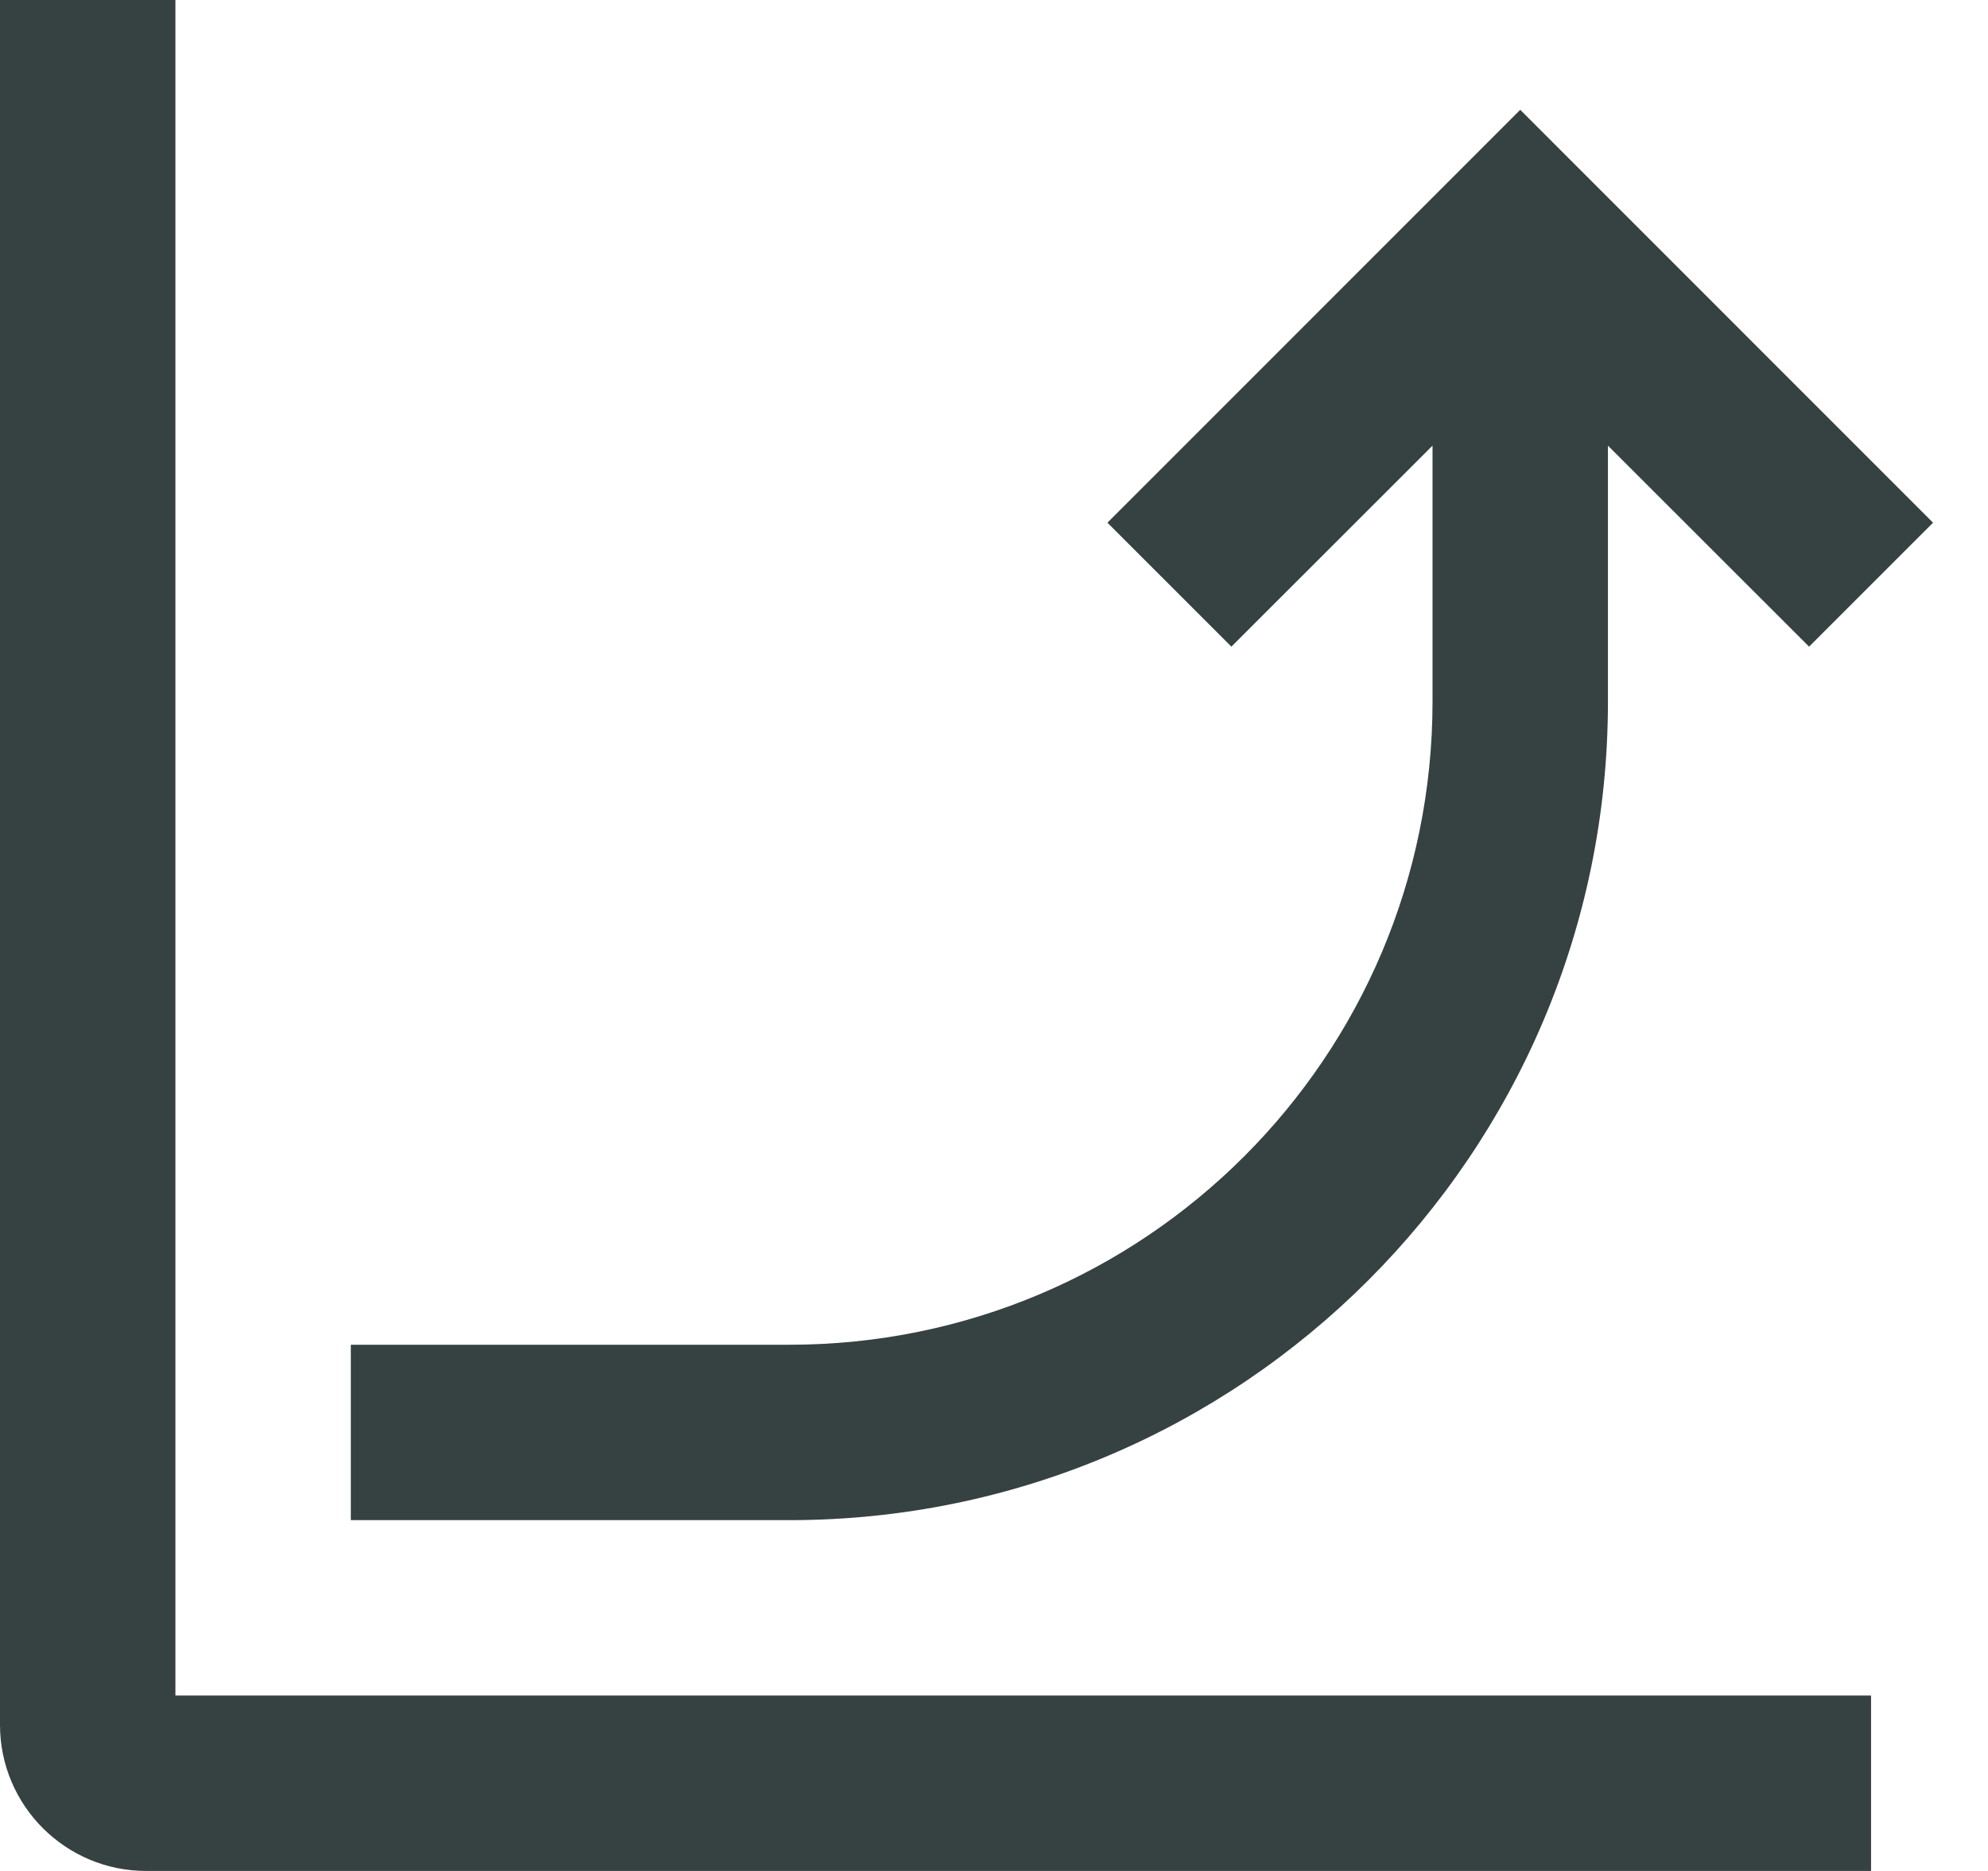 <svg width="17" height="16" viewBox="0 0 17 16" fill="none" xmlns="http://www.w3.org/2000/svg">
<path d="M0 0V14.75C0 15.44 0.56 16 1.25 16H16V14.5H1.5V0H0Z" fill="#364141"/>
<path d="M10.53 5.53L12.25 3.811V6C12.25 9.038 9.788 11.5 6.75 11.5H3V13H6.75C10.616 13 13.75 9.866 13.75 6V3.811L15.47 5.53L16.53 4.47L13 0.939L9.47 4.47L10.53 5.53Z" fill="#364141"/>
</svg>
